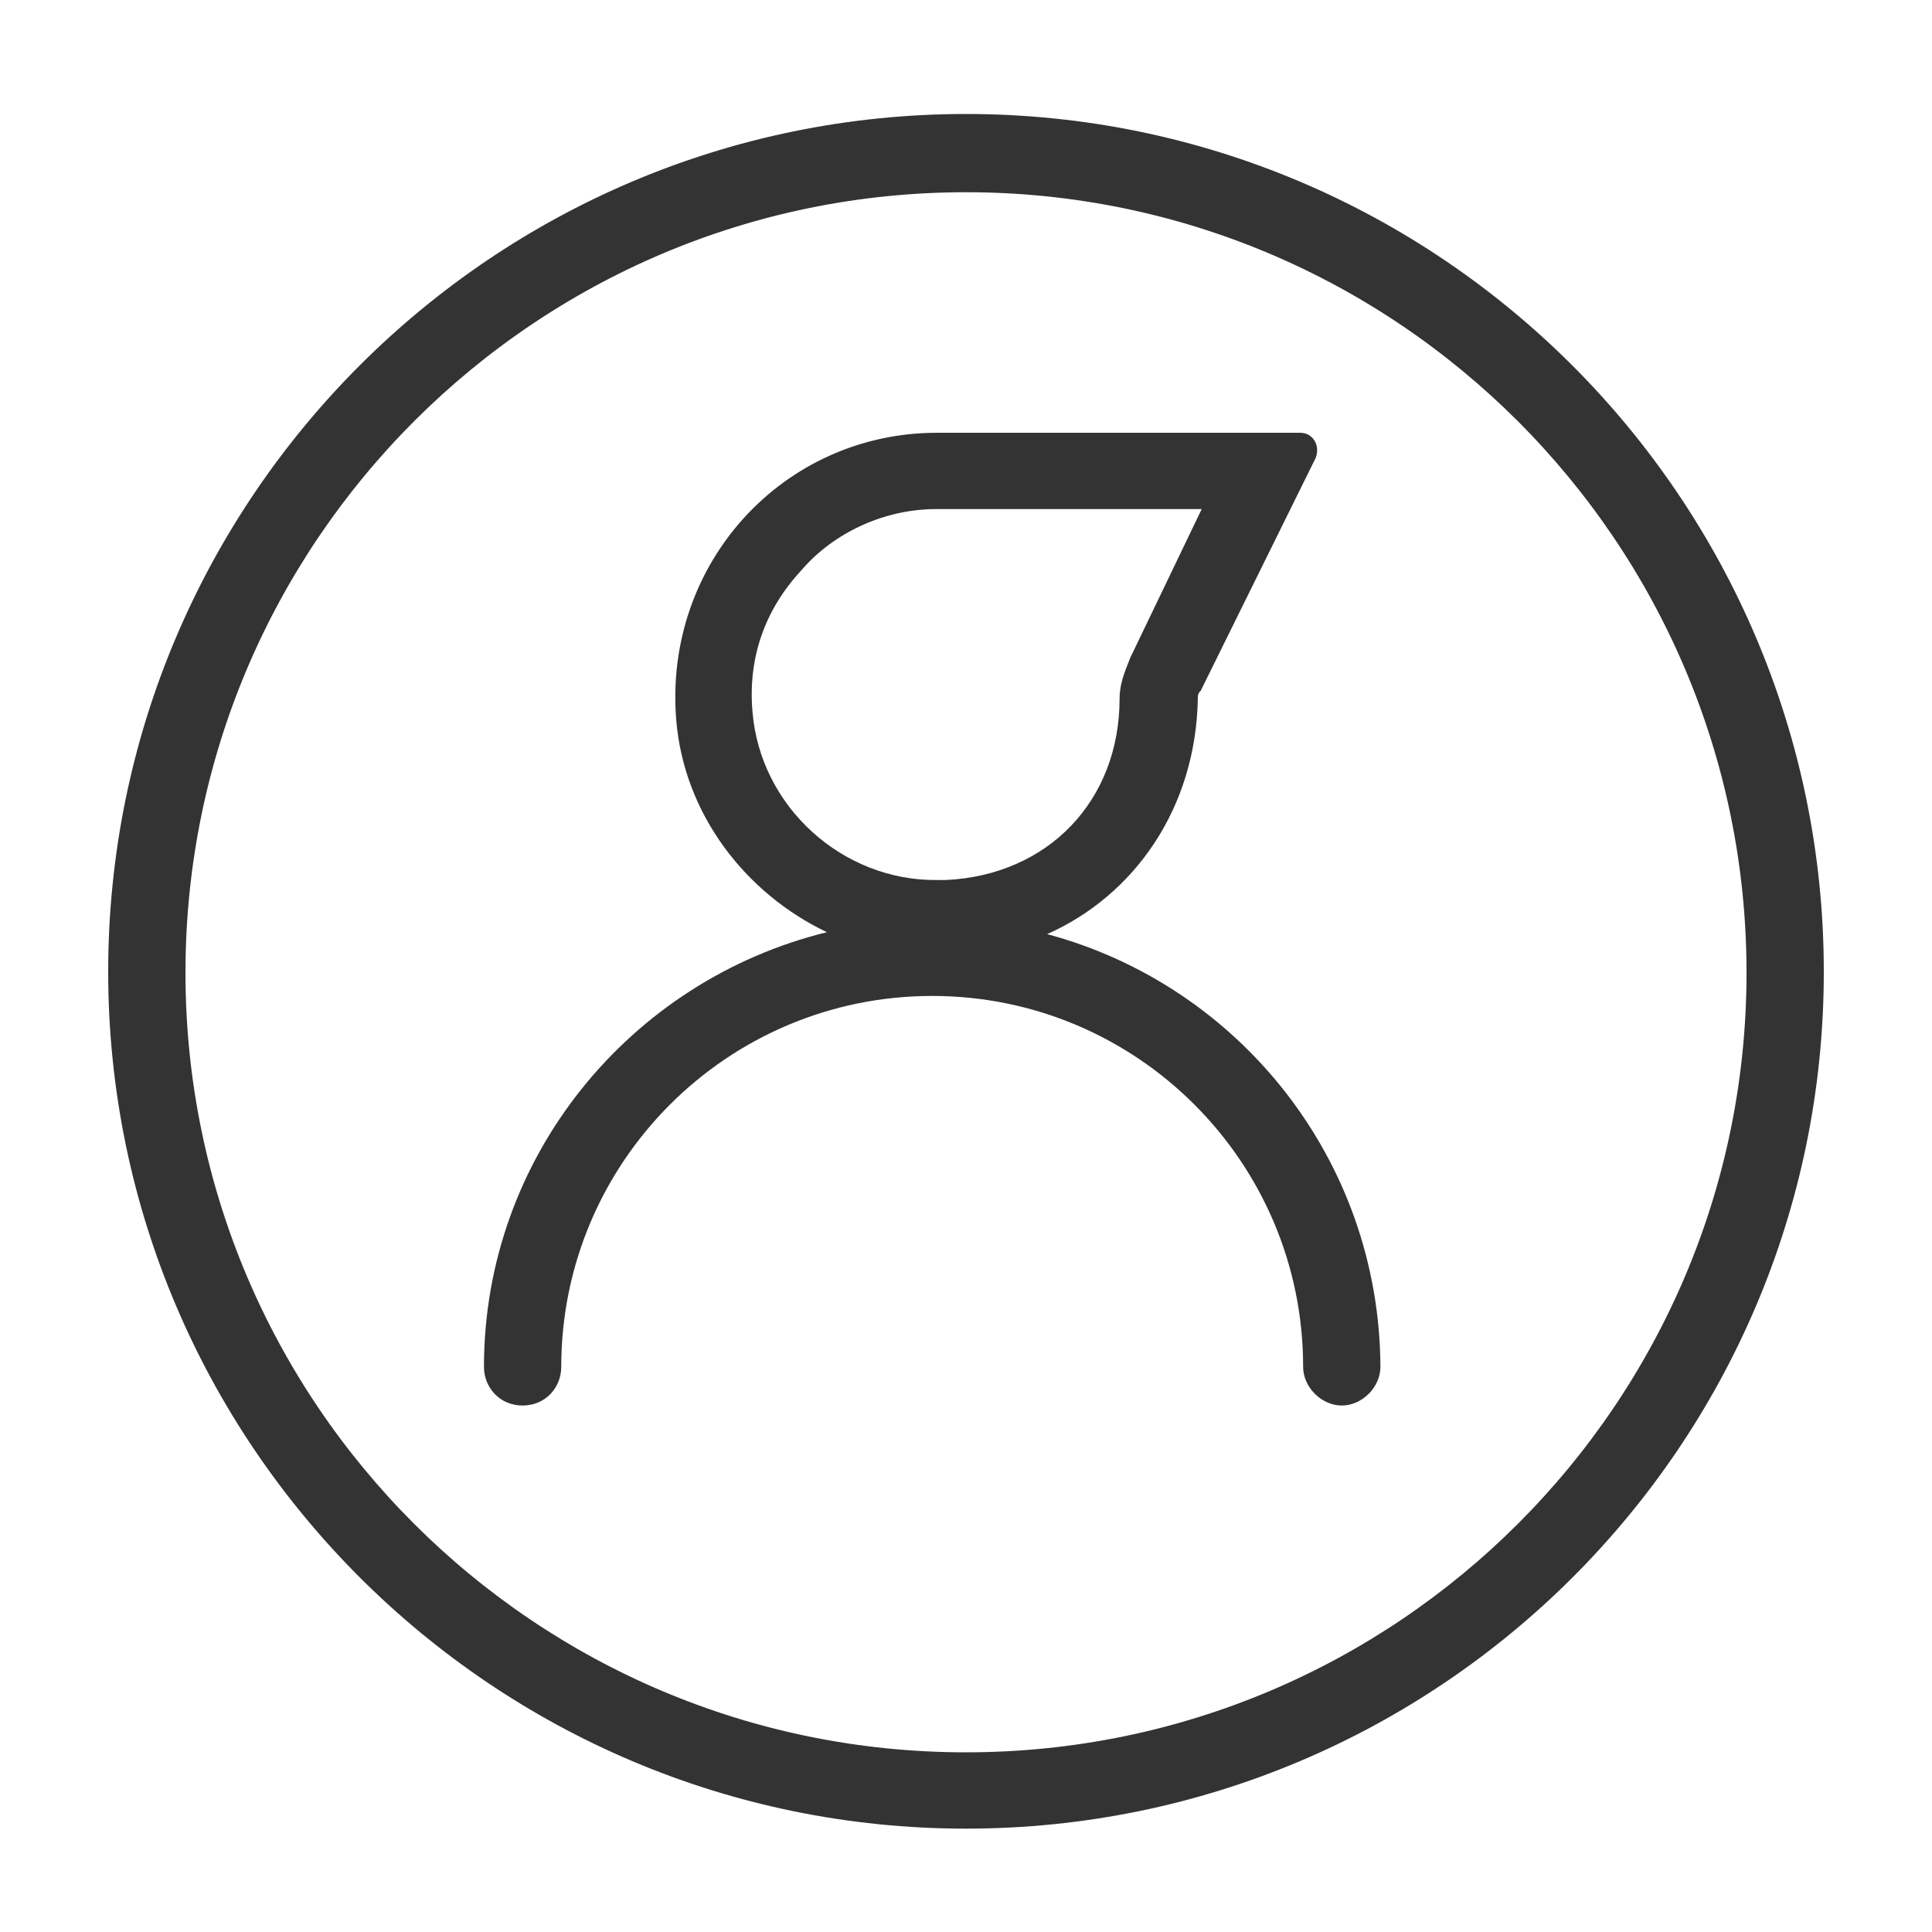 <?xml version="1.0" encoding="utf-8"?>
<!-- Generator: Adobe Illustrator 21.0.0, SVG Export Plug-In . SVG Version: 6.00 Build 0)  -->
<svg version="1.1" id="图层_1" xmlns="http://www.w3.org/2000/svg" xmlns:xlink="http://www.w3.org/1999/xlink" x="0px" y="0px"
	 viewBox="0 0 200 200" style="enable-background:new 0 0 200 200;" xml:space="preserve">
<style type="text/css">
	.st0{fill:#333333;}
	.st1{fill:#333333;stroke:#333333;stroke-width:5;stroke-miterlimit:10;}
</style>
<path class="st0" d="M108.4,96.7c9-4,15.4-13,15.6-24.4c0-0.3,0-0.5,0.3-0.8l11.9-24.1c0.5-1.3-0.3-2.6-1.6-2.6H97
	c-15.9,0-28.3,13.5-27,29.7c0.8,9.8,7.2,18,15.6,22c-20.4,5-35.5,23.3-35.5,45c0,2.1,1.6,4,4,4c2.4,0,4-1.9,4-4
	c0-21.2,17.2-38.4,38.4-38.4s38.4,17.2,38.4,38.4c0,2.1,1.9,4,4,4s4-1.9,4-4C142.8,120,128.2,102,108.4,96.7L108.4,96.7z M77.9,73.7
	c-0.5-5.6,1.3-10.6,5-14.6c3.4-4,8.7-6.4,14-6.4h27.5l-7.4,15.4c-0.5,1.3-1.1,2.6-1.1,4.2c0,10.6-7.4,18.3-18,18.8H97
	C87.2,91.2,78.7,83.5,77.9,73.7z"/>
<path class="st1" d="M100,186.8c-47.6,0-86.3-38.7-86.3-86.2c0-47.6,38.7-86.3,86.3-86.3s86.3,38.7,86.3,86.3S147.6,186.8,100,186.8
	z M100,17.4c-45.9,0-83.3,37.3-83.3,83.3c0,45.9,37.3,83.2,83.3,83.2s83.3-37.3,83.3-83.2C183.3,54.7,145.9,17.4,100,17.4z"/>
</svg>
